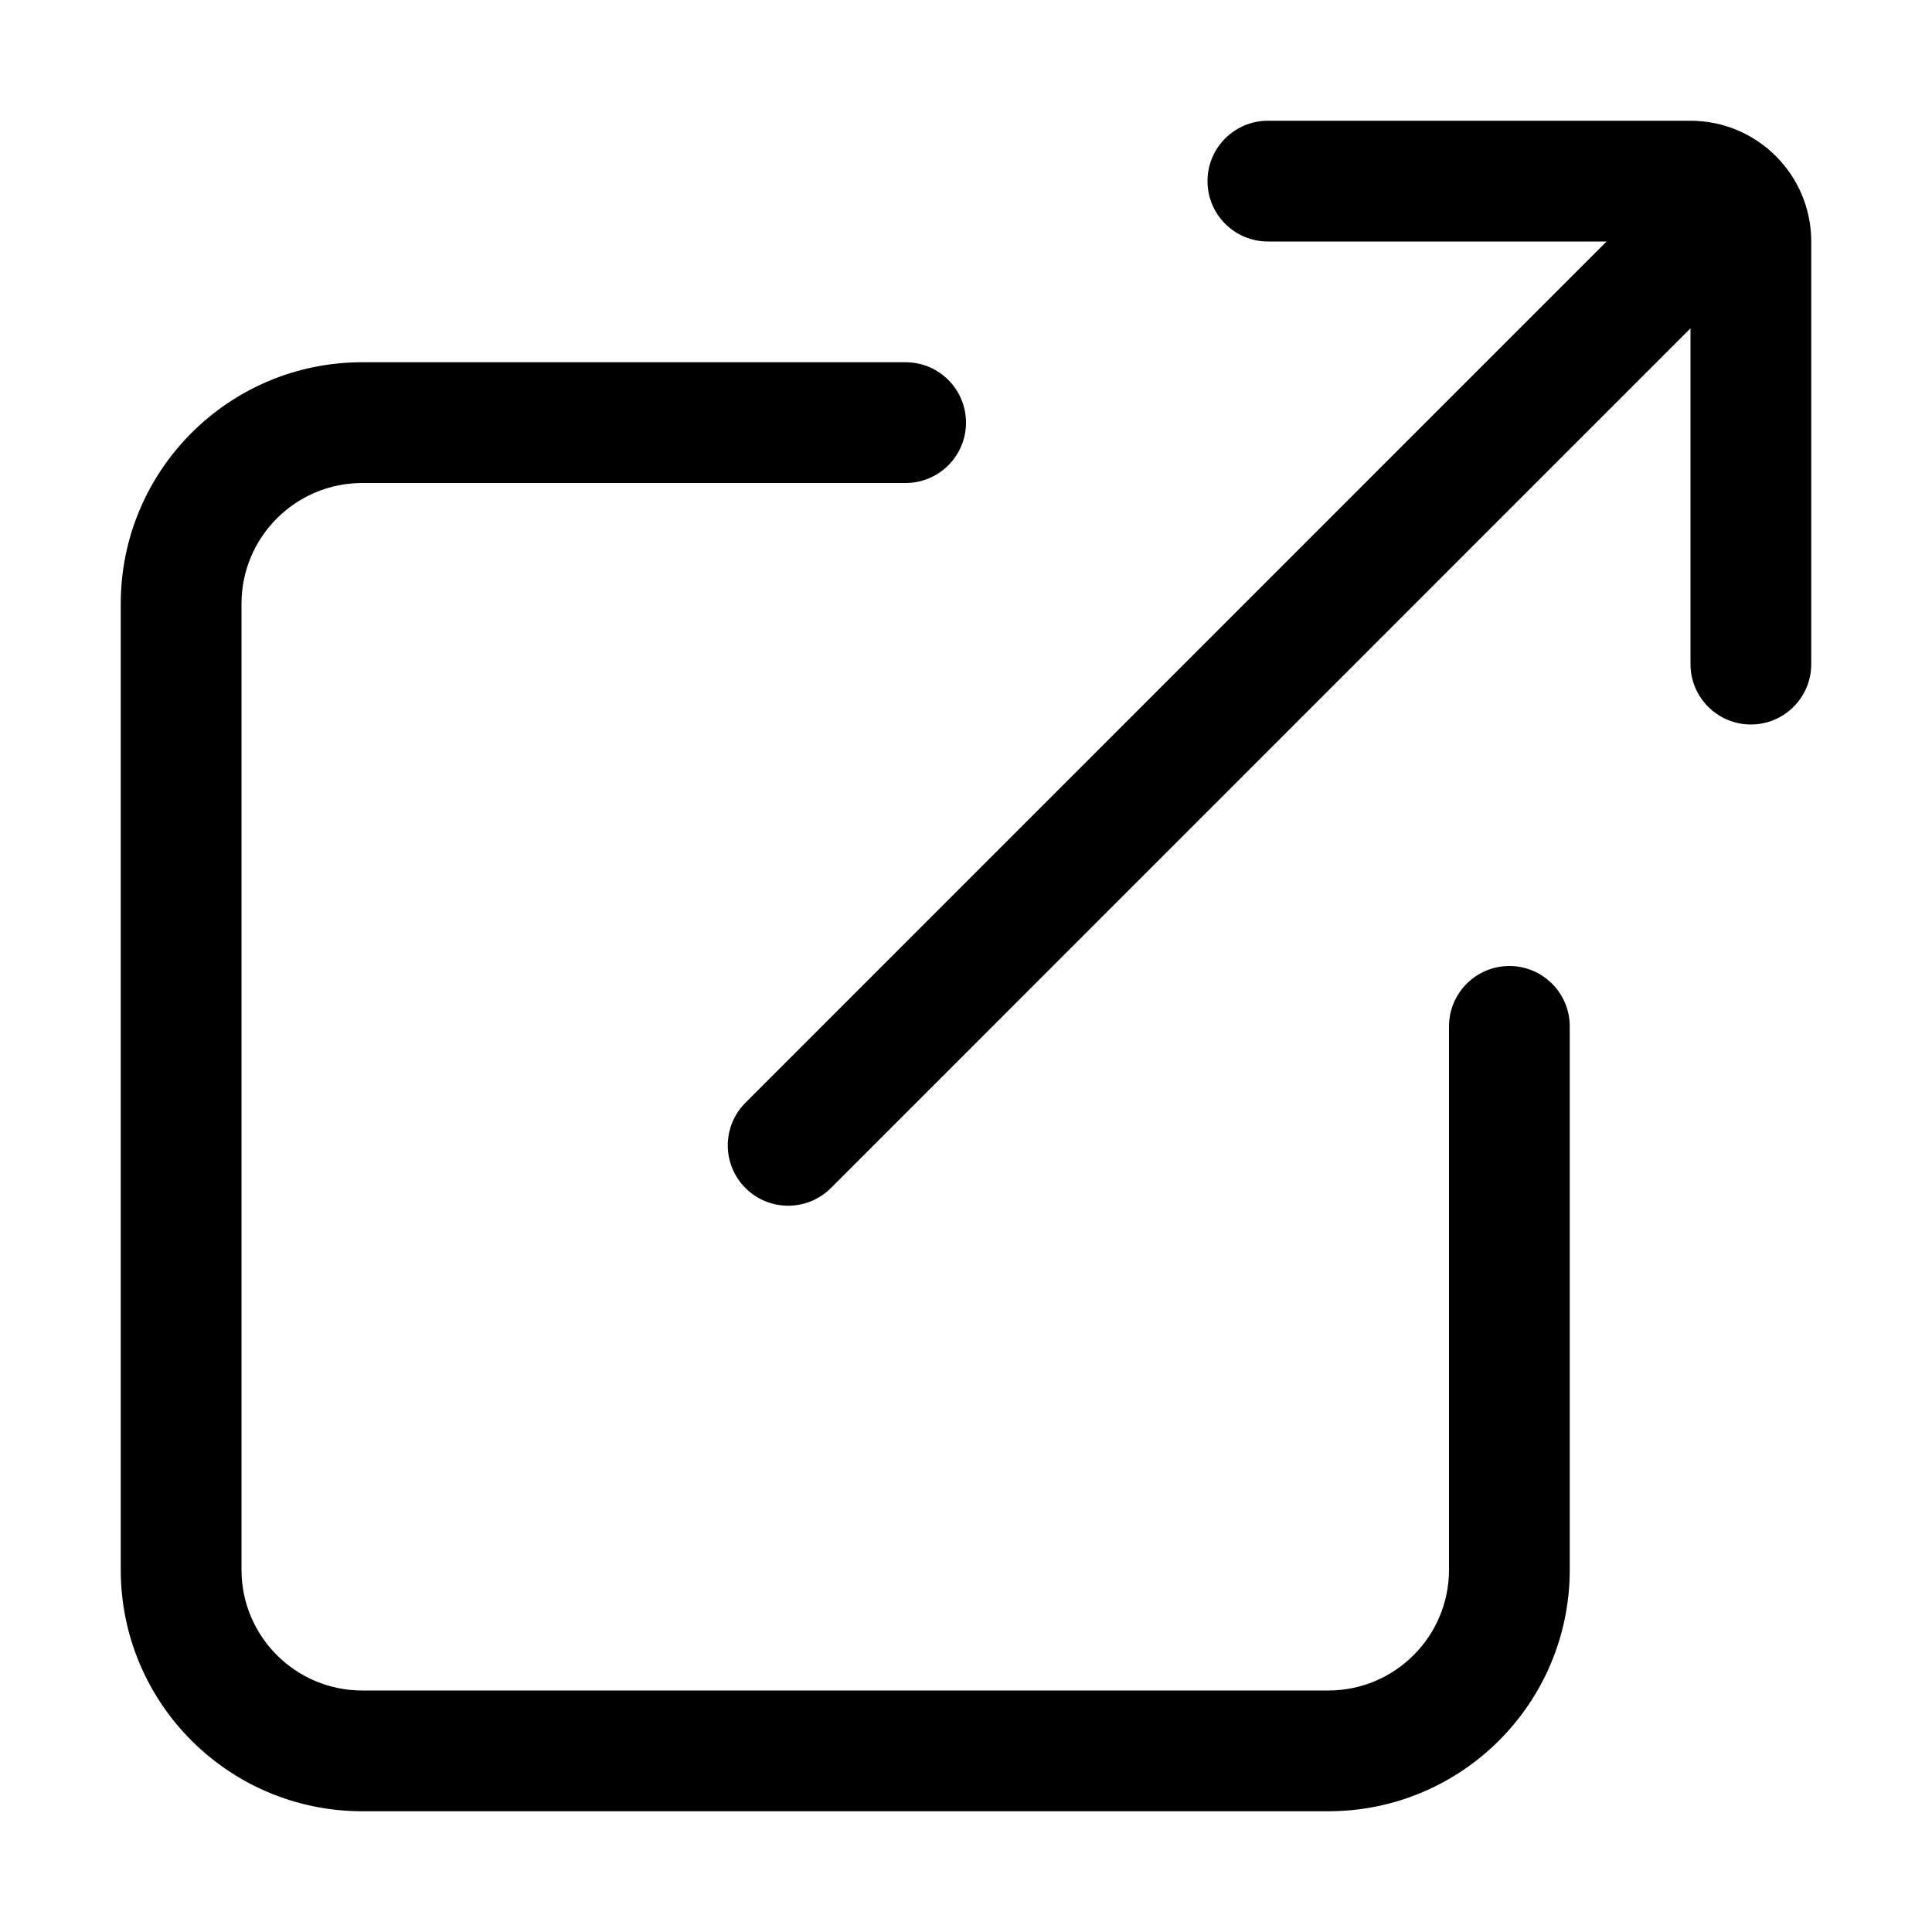 <svg xmlns="http://www.w3.org/2000/svg" width="16" height="16" viewBox="0 0 16 16">
  <path d="M12,8.5 C12,8.224 12.224,8 12.5,8 C12.776,8 13,8.224 13,8.5 L13,13 C13,14.105 12.105,15 11,15 L3,15 C1.895,15 1,14.105 1,13 L1,5 C1,3.895 1.895,3 3,3 L7.5,3 C7.776,3 8,3.224 8,3.5 C8,3.776 7.776,4 7.5,4 L3,4 C2.448,4 2,4.448 2,5 L2,13 C2,13.552 2.448,14 3,14 L11,14 C11.552,14 12,13.552 12,13 L12,8.5 Z M14,2.719 L6.881,9.839 C6.685,10.034 6.369,10.034 6.174,9.839 C5.978,9.644 5.978,9.327 6.174,9.132 L13.305,2 L10.5,2 C10.224,2 10,1.776 10,1.5 C10,1.224 10.224,1 10.5,1 L14,1 C14.552,1 15,1.448 15,2 L15,5.5 C15,5.776 14.776,6 14.5,6 C14.224,6 14,5.776 14,5.5 L14,2.719 L14,2.719 Z"/>
</svg>

